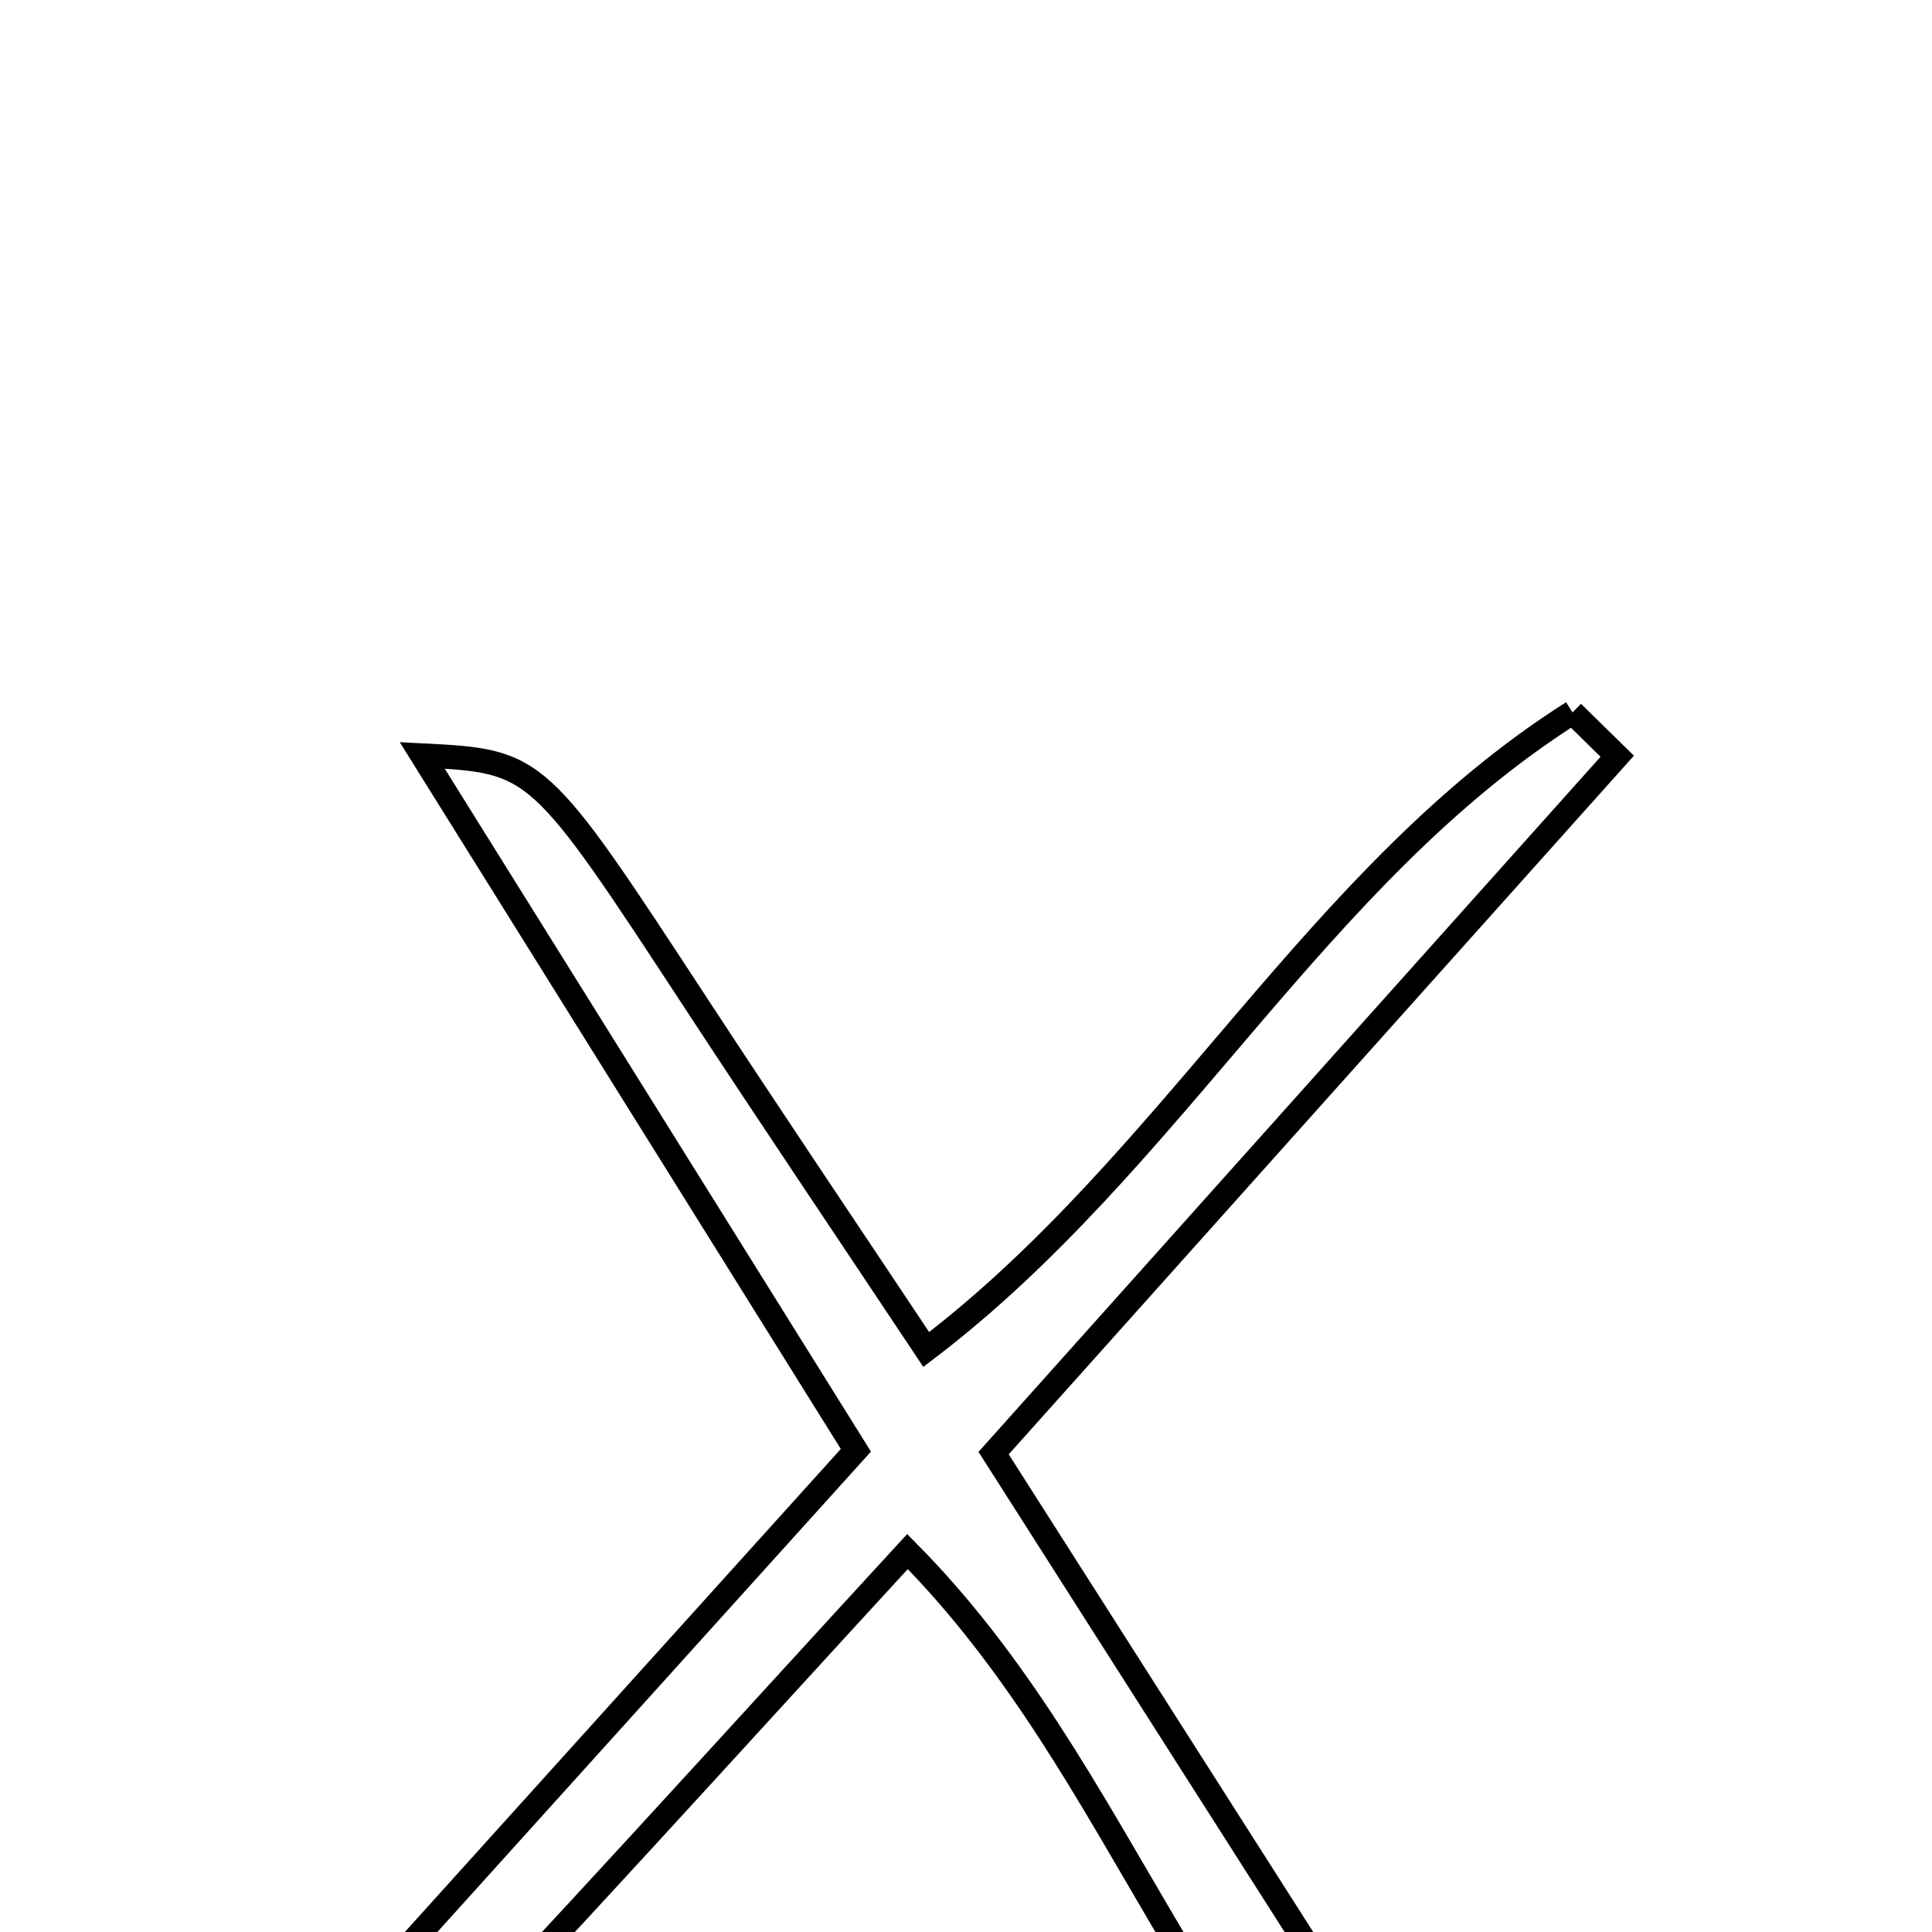 <svg xmlns="http://www.w3.org/2000/svg" viewBox="0.0 0.0 24.0 24.0" height="200px" width="200px"><path fill="none" stroke="black" stroke-width=".3" stroke-opacity="1.0"  filling="0" d="M19.535 8.85 C19.72 9.031 19.905 9.212 20.09 9.394 C17.517 12.27 14.943 15.145 12.343 18.051 C14.398 21.275 16.371 24.369 18.343 27.463 C18.176 27.628 18.007 27.792 17.84 27.957 C14.821 25.878 14.007 22.029 11.273 19.274 C9.109 21.627 6.923 24.053 4.671 26.418 C4.061 27.059 3.252 27.511 2.535 28.05 C2.378 27.869 2.222 27.689 2.065 27.508 C4.864 24.407 7.663 21.306 10.632 18.016 C8.841 15.146 7.056 12.287 5.245 9.384 C6.684 9.458 6.681 9.461 8.672 12.502 C9.577 13.883 10.5 15.253 11.506 16.764 C14.566 14.438 16.354 10.863 19.535 8.85"></path></svg>